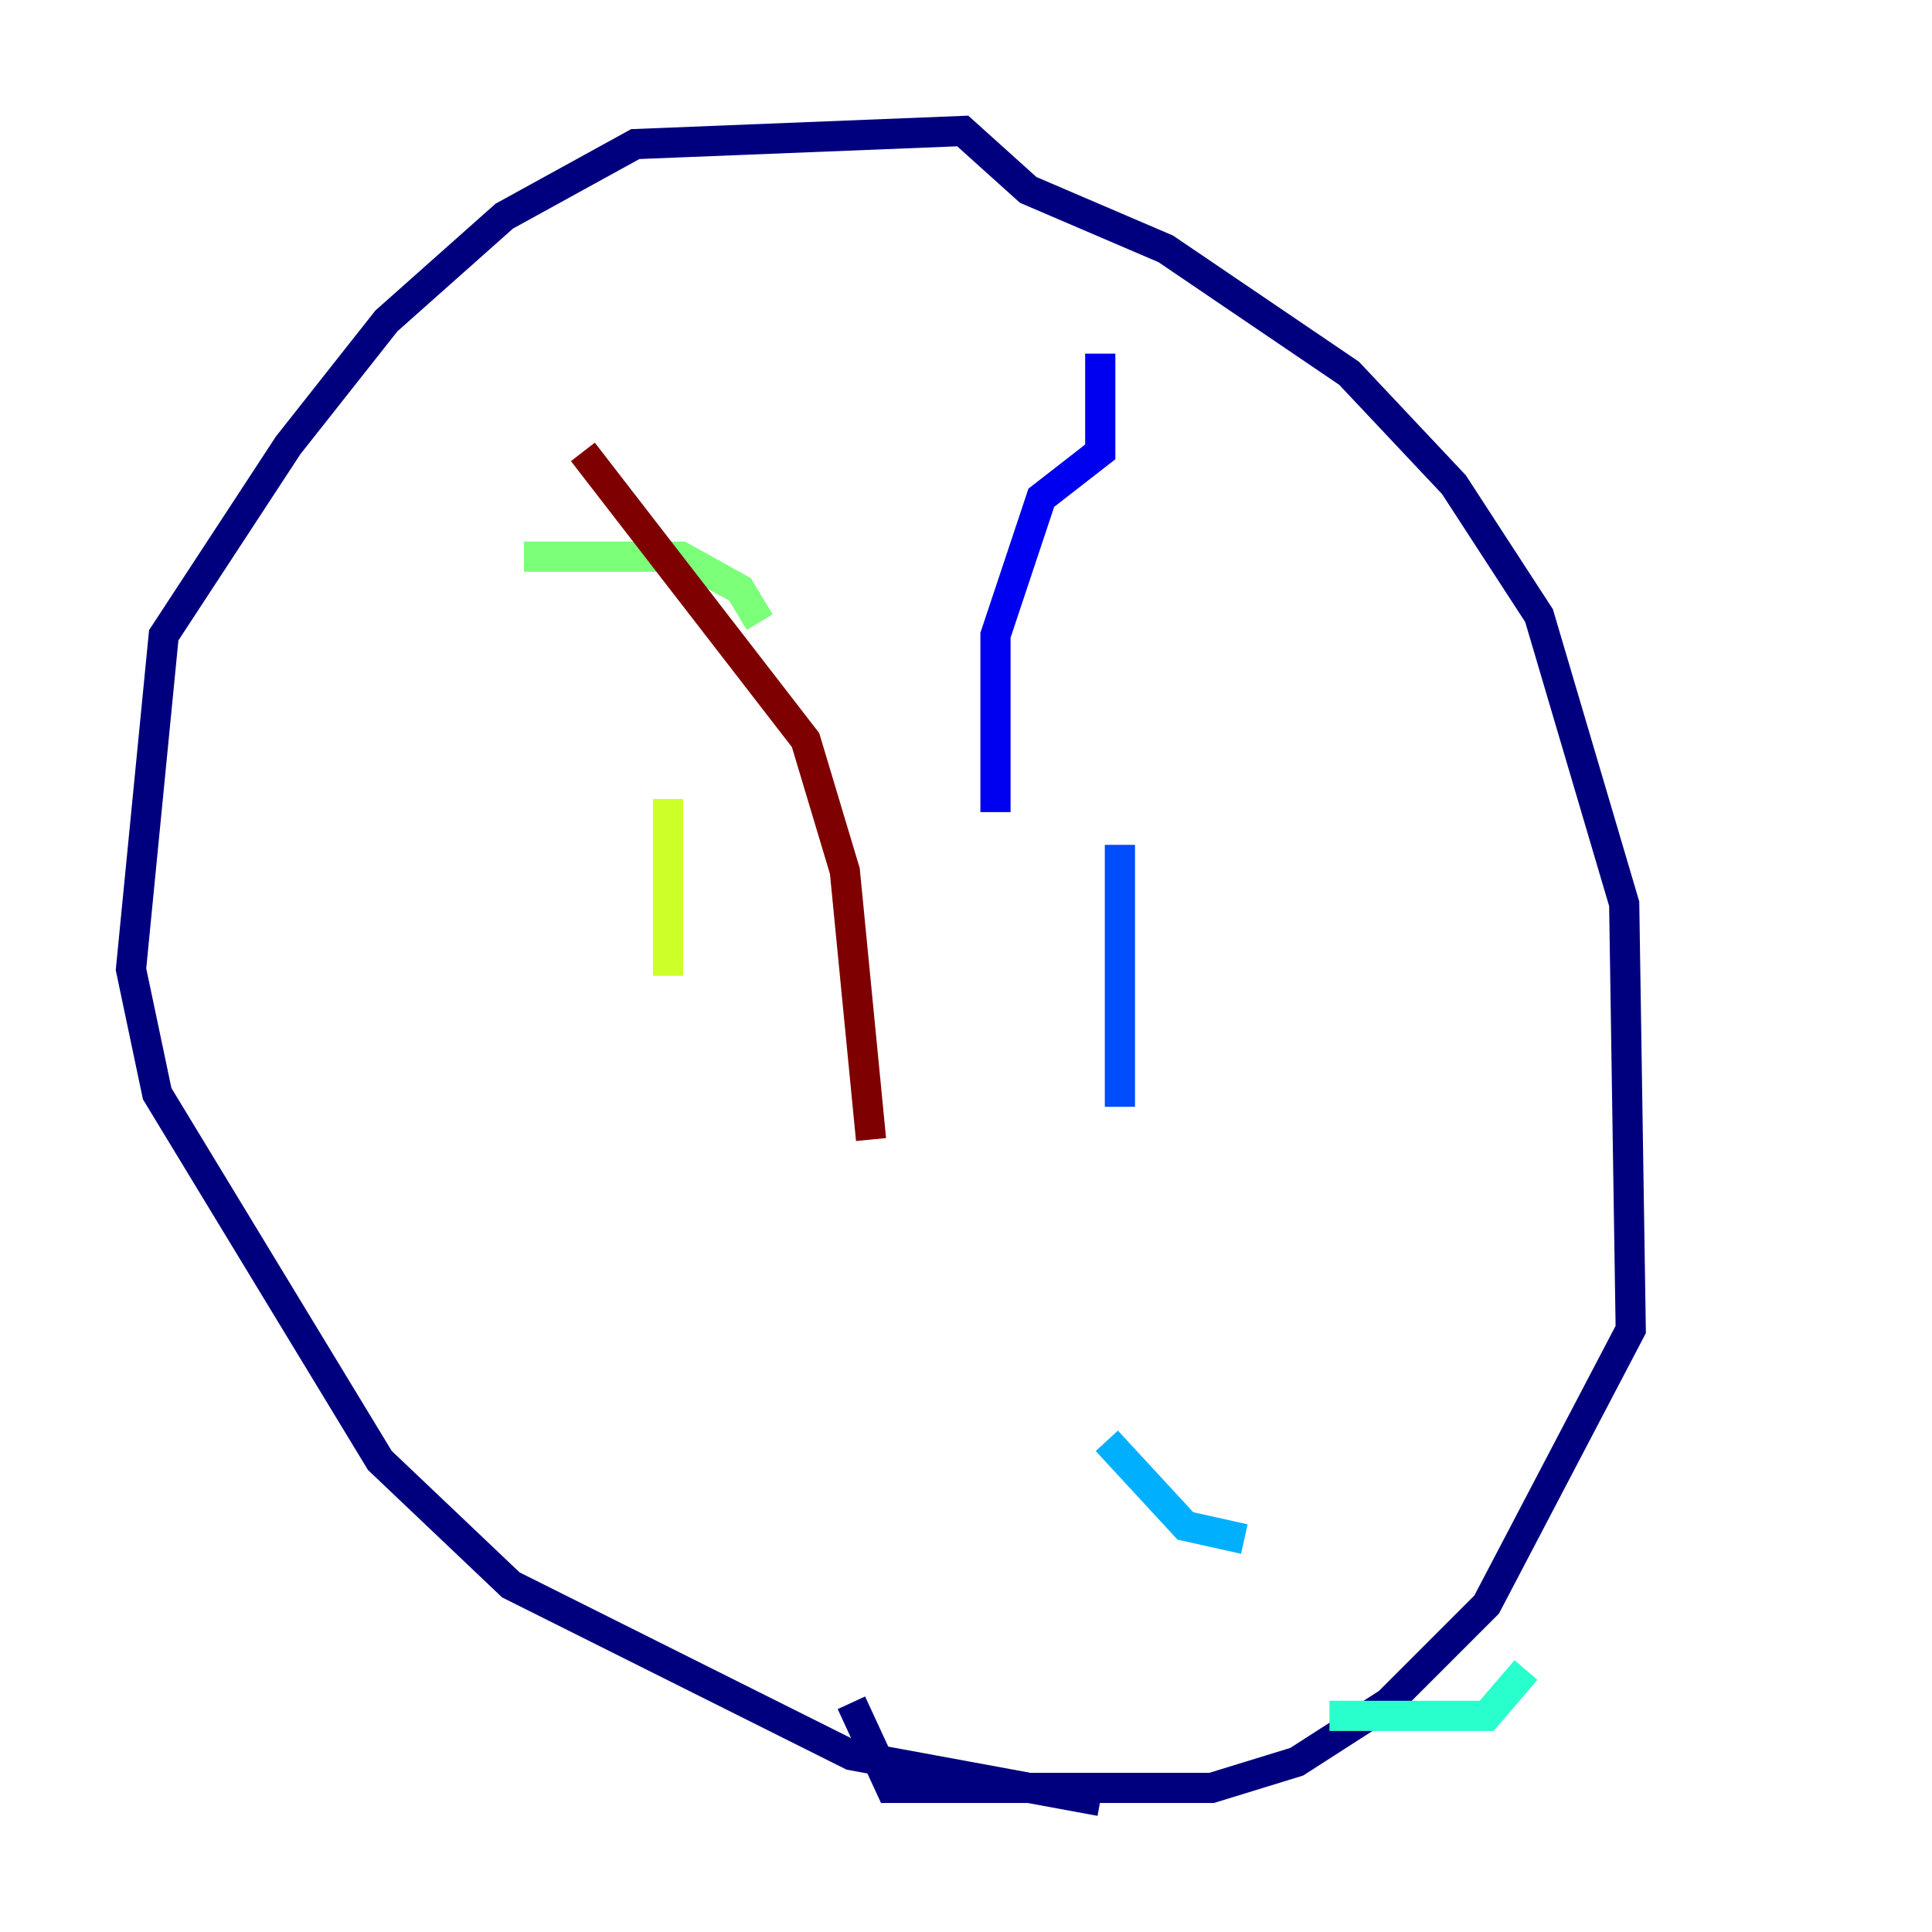 <?xml version="1.0" encoding="utf-8" ?>
<svg baseProfile="tiny" height="128" version="1.2" viewBox="0,0,128,128" width="128" xmlns="http://www.w3.org/2000/svg" xmlns:ev="http://www.w3.org/2001/xml-events" xmlns:xlink="http://www.w3.org/1999/xlink"><defs /><polyline fill="none" points="72.895,119.322 56.407,116.285 33.844,105.003 25.166,96.759 10.414,72.461 8.678,64.217 10.848,42.088 19.091,29.505 25.6,21.261 33.41,14.319 42.088,9.546 63.783,8.678 68.122,12.583 77.234,16.488 89.383,24.732 96.325,32.108 101.966,40.786 107.607,59.878 108.041,88.081 98.495,106.305 91.986,112.814 85.912,116.719 80.271,118.454 59.01,118.454 56.407,112.814" stroke="#00007f" stroke-width="2" /><polyline fill="none" points="72.895,23.43 72.895,29.939 68.99,32.976 65.953,42.088 65.953,53.803" stroke="#0000f1" stroke-width="2" /><polyline fill="none" points="74.197,55.973 74.197,73.329" stroke="#004cff" stroke-width="2" /><polyline fill="none" points="73.329,95.458 78.536,101.098 82.441,101.966" stroke="#00b0ff" stroke-width="2" /><polyline fill="none" points="88.081,113.681 98.495,113.681 101.098,110.644" stroke="#29ffcd" stroke-width="2" /><polyline fill="none" points="34.712,36.881 45.125,36.881 49.031,39.051 50.332,41.22" stroke="#7cff79" stroke-width="2" /><polyline fill="none" points="44.258,52.936 44.258,64.651" stroke="#cdff29" stroke-width="2" /><polyline fill="none" points="45.125,85.044 45.125,85.044" stroke="#ffc400" stroke-width="2" /><polyline fill="none" points="37.315,110.21 37.315,110.21" stroke="#ff6700" stroke-width="2" /><polyline fill="none" points="34.712,116.285 34.712,116.285" stroke="#f10700" stroke-width="2" /><polyline fill="none" points="38.617,29.939 53.37,49.031 55.973,57.709 57.709,75.498" stroke="#7f0000" stroke-width="2" /></svg>